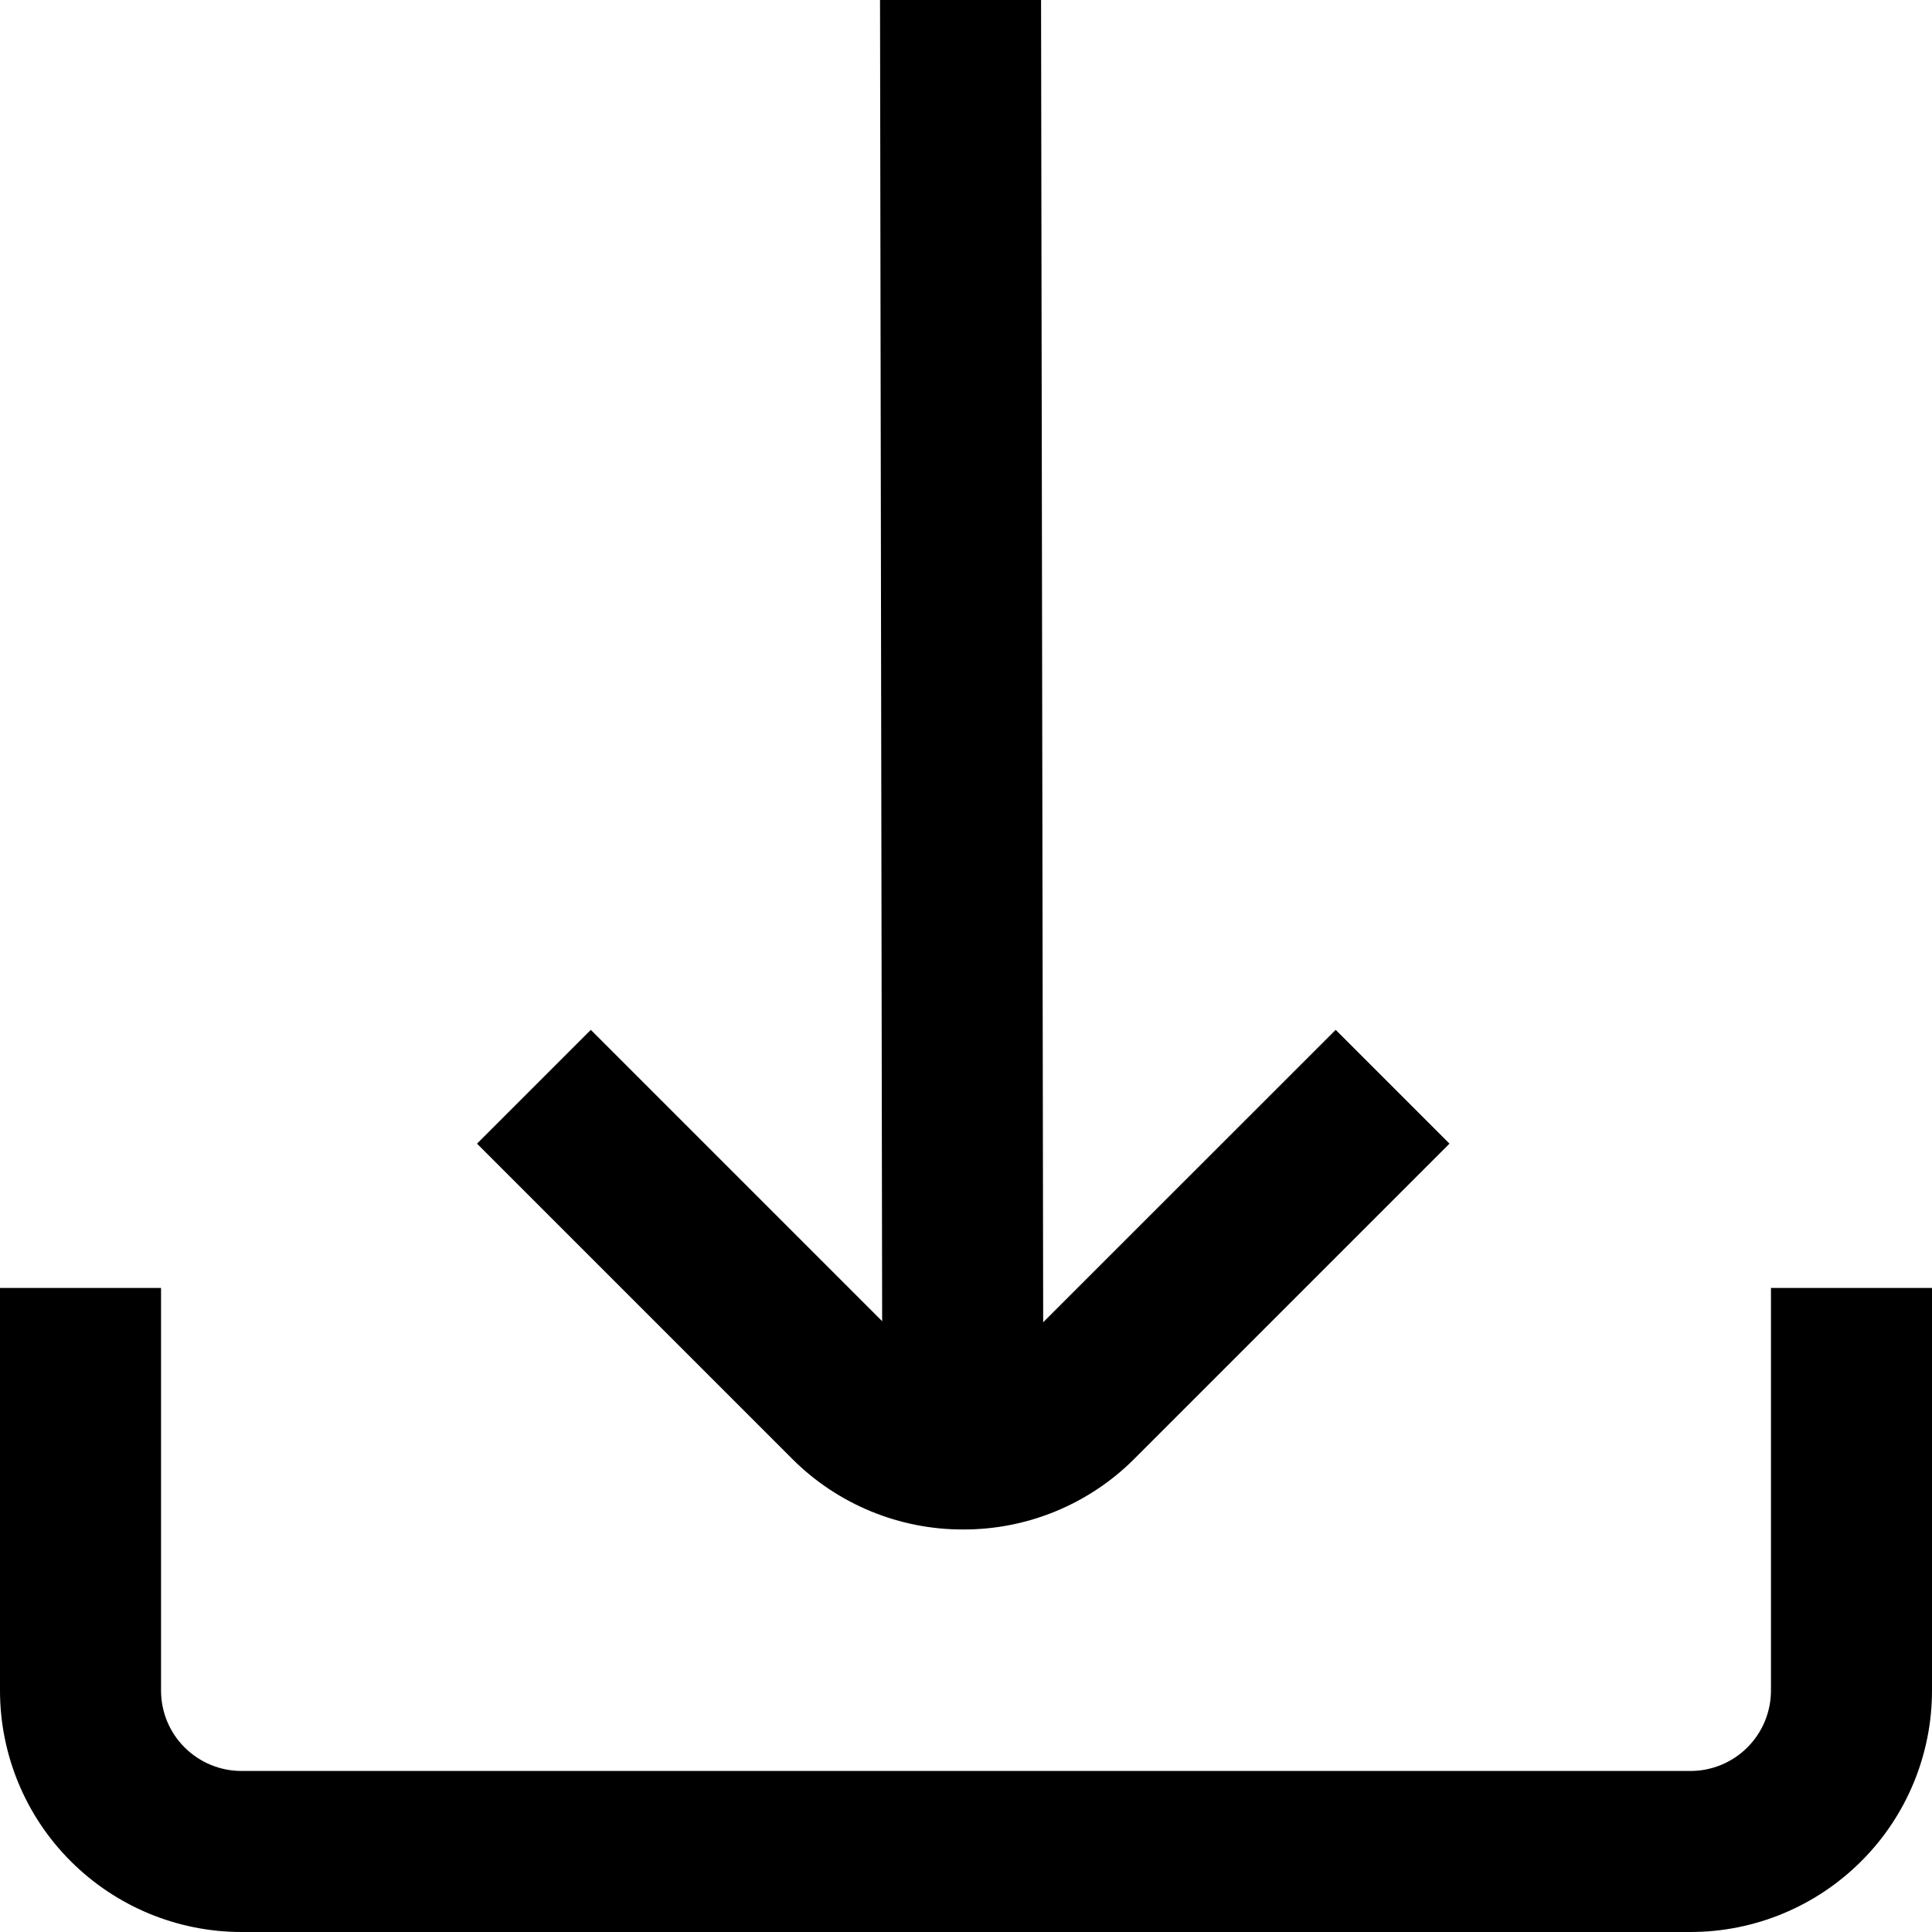 <svg width="20" height="20" viewBox="0 0 20 20" fill="none" xmlns="http://www.w3.org/2000/svg">
<path d="M9.971 15.833C10.299 15.834 10.624 15.77 10.928 15.645C11.231 15.52 11.507 15.337 11.739 15.105L15.005 11.839L13.827 10.661L10.799 13.688L10.777 1.01328e-06H9.11L9.132 13.677L6.116 10.661L4.938 11.839L8.204 15.105C8.436 15.337 8.712 15.52 9.015 15.645C9.318 15.77 9.643 15.834 9.971 15.833V15.833Z" fill="black"/>
<path d="M18.333 13.333V17.5C18.333 17.721 18.245 17.933 18.089 18.089C17.933 18.245 17.721 18.333 17.5 18.333H2.5C2.279 18.333 2.067 18.245 1.911 18.089C1.754 17.933 1.667 17.721 1.667 17.5V13.333H0V17.5C0 18.163 0.263 18.799 0.732 19.267C1.201 19.736 1.837 20 2.5 20H17.5C18.163 20 18.799 19.736 19.268 19.267C19.737 18.799 20 18.163 20 17.5V13.333H18.333Z" fill="black"/>
</svg>
